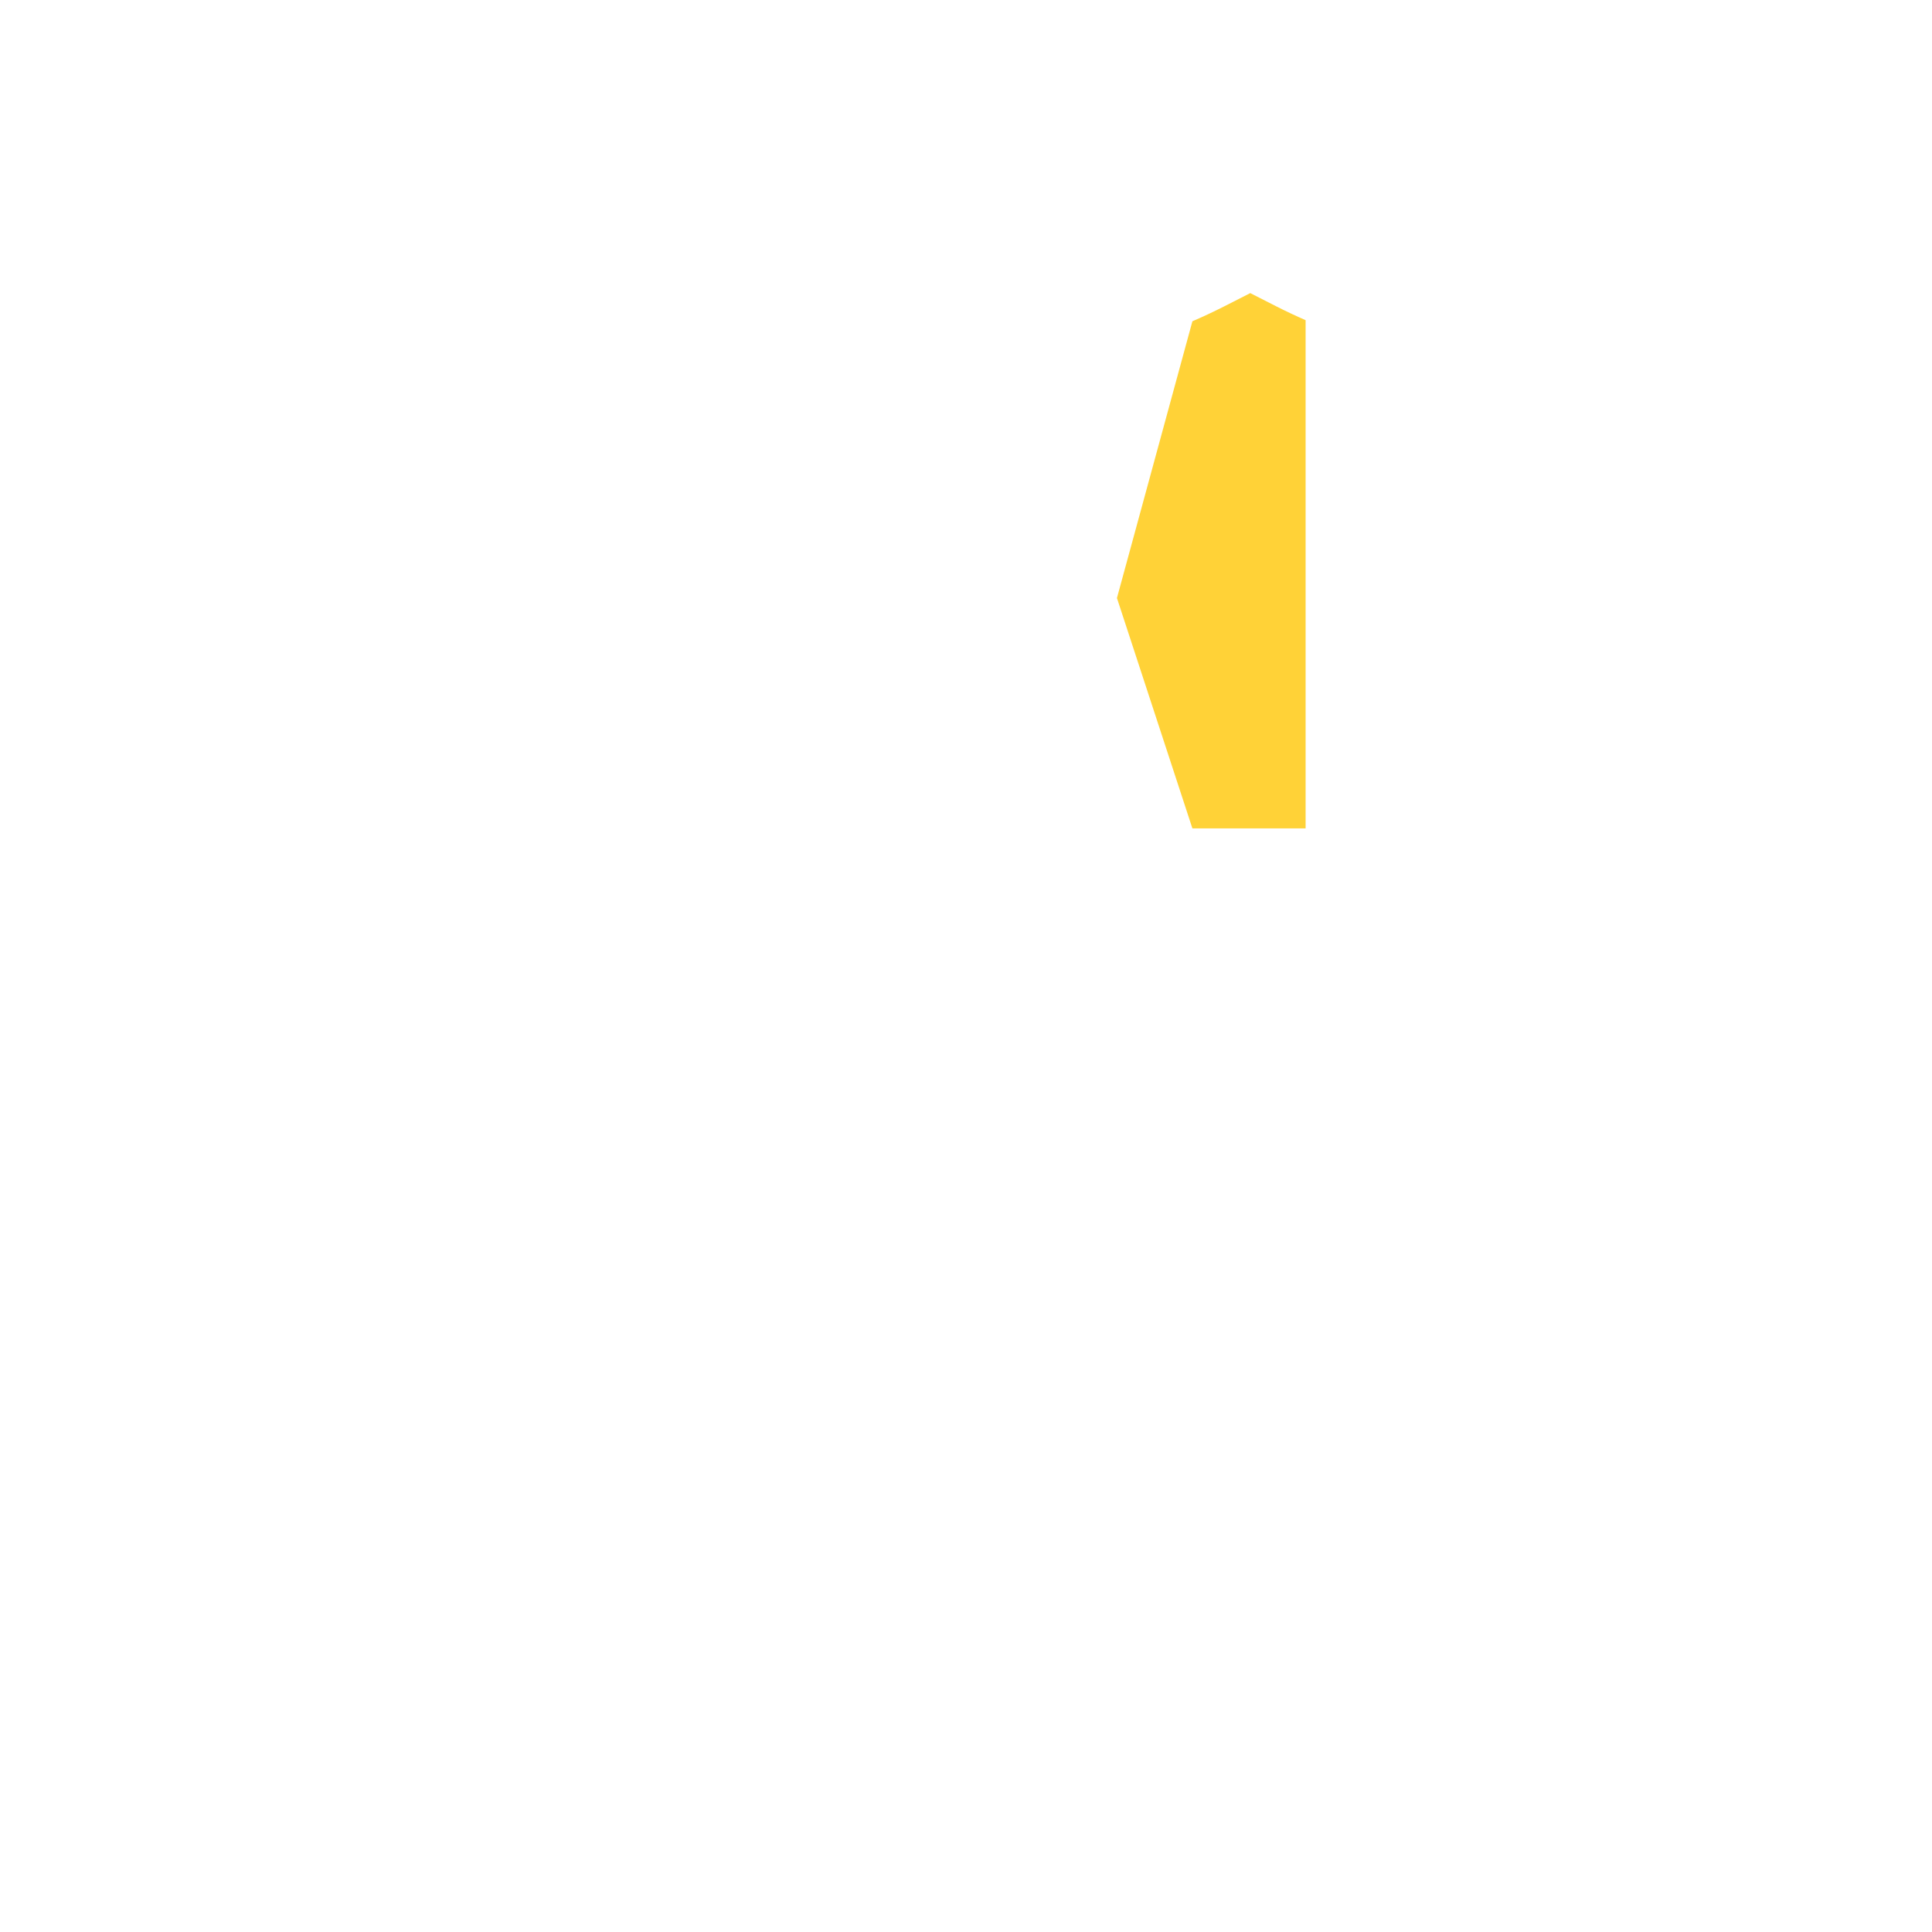 <?xml version="1.0" encoding="utf-8"?>
<!-- Generator: Adobe Illustrator 29.6.0, SVG Export Plug-In . SVG Version: 9.03 Build 0)  -->
<svg version="1.1" xmlns="http://www.w3.org/2000/svg" xmlns:xlink="http://www.w3.org/1999/xlink" x="0px" y="0px"
	 viewBox="0 0 200 200" style="enable-background:new 0 0 200 200;" xml:space="preserve">
<g id="Layer_1" style="display:none;">
</g>
<g id="Item_x5F_1" style="display:none;">
	<path style="display:inline;" d="M191.211,28.772V14.626h-32.357c-9.545,0-18.524-3.723-25.284-10.483L129.427,0l-4.143,4.143
		c-6.76,6.76-15.739,10.483-25.284,10.483L76.563,99.995L100,199.951l0.049,0.049l16.944-16.944
		c19.628-0.48,38.007-8.352,51.931-22.289c14.371-14.384,22.286-33.512,22.286-53.86v-14.63l-1.716-1.716
		c-8.03-8.03-12.453-18.698-12.453-30.037s4.423-22.006,12.453-30.037L191.211,28.772z"/>
</g>
<g id="Item_x5F_2" style="display:none;">
	<path style="display:inline;fill:#012231;" d="M74.716,4.143L70.573,0L66.43,4.143c-6.76,6.76-15.739,10.482-25.284,10.483H8.789
		v14.146l1.716,1.716c8.03,8.03,12.453,18.698,12.453,30.037S18.536,82.53,10.505,90.561l-1.716,1.716v14.63
		c0,20.348,7.914,39.476,22.286,53.86c13.948,13.961,32.366,21.835,52.032,22.291L100,199.951V14.626
		C90.455,14.626,81.476,10.903,74.716,4.143z"/>
</g>
<g id="Item_x5F_3" style="display:none;">
	<path style="display:inline;fill:#FF9037;" d="M177.467,26.345h-18.613c-10.811,0-21.074-3.595-29.427-10.221
		C121.074,22.75,110.811,26.345,100,26.345l-23.437,73.65L100,183.378l0.049,0.049l12.067-12.067h2.968
		c35.515,0,64.408-28.914,64.408-64.453v-9.855C161.349,77.188,160.675,46.979,177.467,26.345z"/>
</g>
<g id="Item_x5F_4" style="display:none;">
	<path style="display:inline;fill:#FFB037;" d="M70.573,16.124C62.22,22.75,51.957,26.345,41.146,26.345H22.532
		c16.792,20.634,16.118,50.843-2.025,70.707v9.855c0,35.539,28.893,64.453,64.408,64.453h3.066L100,183.379V26.345
		C89.188,26.345,78.926,22.75,70.573,16.124z"/>
</g>
<g id="Layer_19" style="display:none;">
	<path style="display:inline;fill:#FF9037;" d="M177.467,26.345h-18.613c-10.811,0-21.074-3.595-29.427-10.221
		C121.074,22.75,110.811,26.345,100,26.345l-23.437,73.65L100,183.378l0.049,0.049l12.067-12.067h2.968
		c35.515,0,64.408-28.914,64.408-64.453v-9.855C161.349,77.188,160.675,46.979,177.467,26.345z"/>
	<path style="display:inline;fill:#FFB037;" d="M70.573,16.124C62.22,22.75,51.957,26.345,41.146,26.345H22.532
		c16.792,20.634,16.118,50.843-2.025,70.707v9.855c0,35.539,28.893,64.453,64.408,64.453h3.066L100,183.379V26.345
		C89.188,26.345,78.926,22.75,70.573,16.124z"/>
</g>
<g id="Item_x5F_5" style="display:none;">
	<path style="display:inline;fill:#014059;" d="M32.227,97.476v9.432c0,22.451,14.092,41.666,33.887,49.26l11.719-29.346
		L66.113,97.476H32.227L32.227,97.476z"/>
</g>
<g id="Item_x5F_6" style="display:none;">
	<path style="display:inline;fill:#AA011A;" d="M133.886,156.168c19.795-7.594,33.887-26.81,33.887-49.26v-9.432h-33.887
		l-11.719,31.083L133.886,156.168z"/>
</g>
<g id="Item_x5F_7" style="display:none;">
	<path style="display:inline;fill:#014059;" d="M100,97.476l-11.719,31.083L100,159.641h15.084c6.621,0,12.96-1.232,18.803-3.474
		V97.476H100z"/>
</g>
<g id="Layer_20" style="display:none;">
	<path style="display:inline;fill:#014059;" d="M32.227,97.476v9.432c0,22.451,14.092,41.666,33.887,49.26l11.719-29.346
		L66.113,97.476H32.227L32.227,97.476z"/>
	<path style="display:inline;fill:#AA011A;" d="M133.886,156.168c19.795-7.594,33.887-26.81,33.887-49.26v-9.432h-33.887
		l-11.719,31.083L133.886,156.168z"/>
	<path style="display:inline;fill:#014059;" d="M100,97.476l-11.719,31.083L100,159.641h15.084c6.621,0,12.96-1.232,18.803-3.474
		V97.476H100z"/>
	<path style="display:inline;fill:#AA011A;" d="M66.113,97.476v58.692c5.843,2.242,12.181,3.474,18.803,3.474H100V97.476H66.113z"/>
	<path style="display:inline;fill:#FF9037;" d="M100,112.934l-9.766,15.625L100,144.184c8.629,0,15.625-6.996,15.625-15.625
		C115.625,119.929,108.629,112.934,100,112.934z"/>
	<path style="display:inline;fill:#FFB037;" d="M84.375,128.559c0,8.629,6.996,15.625,15.625,15.625v-31.25
		C91.37,112.934,84.375,119.929,84.375,128.559z"/>
</g>
<g id="Item_x5F_8" style="display:none;">
	<path style="display:inline;fill:#AA011A;" d="M66.113,97.476v58.692c5.843,2.242,12.181,3.474,18.803,3.474H100V97.476H66.113z"/>
</g>
<g id="Item_x5F_9" style="display:none;">
	<path style="display:inline;fill:#FFD237;" d="M156.081,78.325c-3.051-10.952-3.231-22.577-0.522-33.618l1.55-6.315l-6.442-0.886
		c-1.274-0.175-2.538-0.392-3.791-0.648l-7.812,25.053l7.812,23.847h11.276L156.081,78.325z"/>
</g>
<g id="Layer_21" style="display:none;">
	<path style="display:inline;fill:#FFD237;" d="M156.081,78.325c-3.051-10.952-3.231-22.577-0.522-33.618l1.55-6.315l-6.442-0.886
		c-1.274-0.175-2.538-0.392-3.791-0.648l-7.812,25.053l7.812,23.847h11.276L156.081,78.325z"/>
	<path style="display:inline;fill:#FF0021;" d="M135.156,33.144l-7.812,28.766l7.812,23.847h11.719v-48.9
		C142.839,36.033,138.918,34.79,135.156,33.144z"/>
	<path style="display:inline;fill:#FFD237;" d="M132.083,31.694l-2.656-1.351l-2.656,1.351c-1.099,0.559-2.211,1.079-3.334,1.564
		l-7.812,28.651l7.812,23.847h11.719V33.144C134.12,32.691,133.094,32.209,132.083,31.694z"/>
	<path style="display:inline;fill:#FF0021;" d="M111.719,36.917l-7.812,24.993l7.812,23.847h11.719V33.259
		C119.655,34.896,115.742,36.115,111.719,36.917z"/>
	<path style="display:inline;fill:#FFD237;" d="M100,38.064L92.187,61.91L100,85.757h11.719V36.917
		C107.904,37.677,103.992,38.064,100,38.064z"/>
</g>
<g id="Item_x5F_10" style="display:none;">
	<path style="display:inline;fill:#FF0021;" d="M135.156,33.144l-7.812,28.766l7.812,23.847h11.719v-48.9
		C142.839,36.033,138.918,34.79,135.156,33.144z"/>
</g>
<g id="Item_x5F_11">
	<path style="fill:#FFD237;" d="M132.083,31.694l-2.656-1.351l-2.656,1.351c-1.099,0.559-2.211,1.079-3.334,1.564l-7.812,28.651
		l7.812,23.847h11.719V33.144C134.12,32.691,133.094,32.209,132.083,31.694z"/>
</g>
<g id="Item_x5F_12" style="display:none;">
	<path style="display:inline;fill:#FF0021;" d="M111.719,36.917l-7.812,24.993l7.812,23.847h11.719V33.259
		C119.655,34.896,115.742,36.115,111.719,36.917z"/>
</g>
<g id="Item_x5F_13" style="display:none;">
	<path style="display:inline;fill:#FFD237;" d="M100,38.064L92.187,61.91L100,85.757h11.719V36.917
		C107.904,37.677,103.992,38.064,100,38.064z"/>
</g>
<g id="Item_x5F_14" style="display:none;">
	<path style="display:inline;fill:#FF9037;" d="M100,112.934l-9.766,15.625L100,144.184c8.629,0,15.625-6.996,15.625-15.625
		C115.625,119.929,108.629,112.934,100,112.934z"/>
</g>
<g id="Item_x5F_15" style="display:none;">
	<path style="display:inline;fill:#FFB037;" d="M84.375,128.559c0,8.629,6.996,15.625,15.625,15.625v-31.25
		C91.37,112.934,84.375,119.929,84.375,128.559z"/>
</g>
<g id="Item_x5F_16" style="display:none;">
	<path style="display:inline;fill:#FFFFFF;" d="M41.849,85.757l2.07-7.432c3.051-10.952,3.231-22.577,0.522-33.618l-1.55-6.315
		l6.442-0.886c4.081-0.561,8.061-1.539,11.899-2.921l9.692,20.861l9.692-20.612c6.177,2.143,12.667,3.23,19.384,3.23v12.54
		l-5.859,9.692L100,69.988v15.77H80.616l-9.692-18.205l-9.692,18.205L41.849,85.757L41.849,85.757z"/>
</g>
<g id="Item_x5F_17" style="display:none;">
	<path style="display:inline;fill:#FF0021;" d="M61.233,85.757v-15.77H45.671c0.923-6.423,0.898-12.962-0.07-19.384h15.631V34.584
		c2.282-0.822,4.513-1.786,6.684-2.89l2.656-1.351l2.656,1.351c2.405,1.223,4.871,2.266,7.387,3.139v15.77H100v19.384H80.616v15.77
		H61.233z"/>
</g>
</svg>
